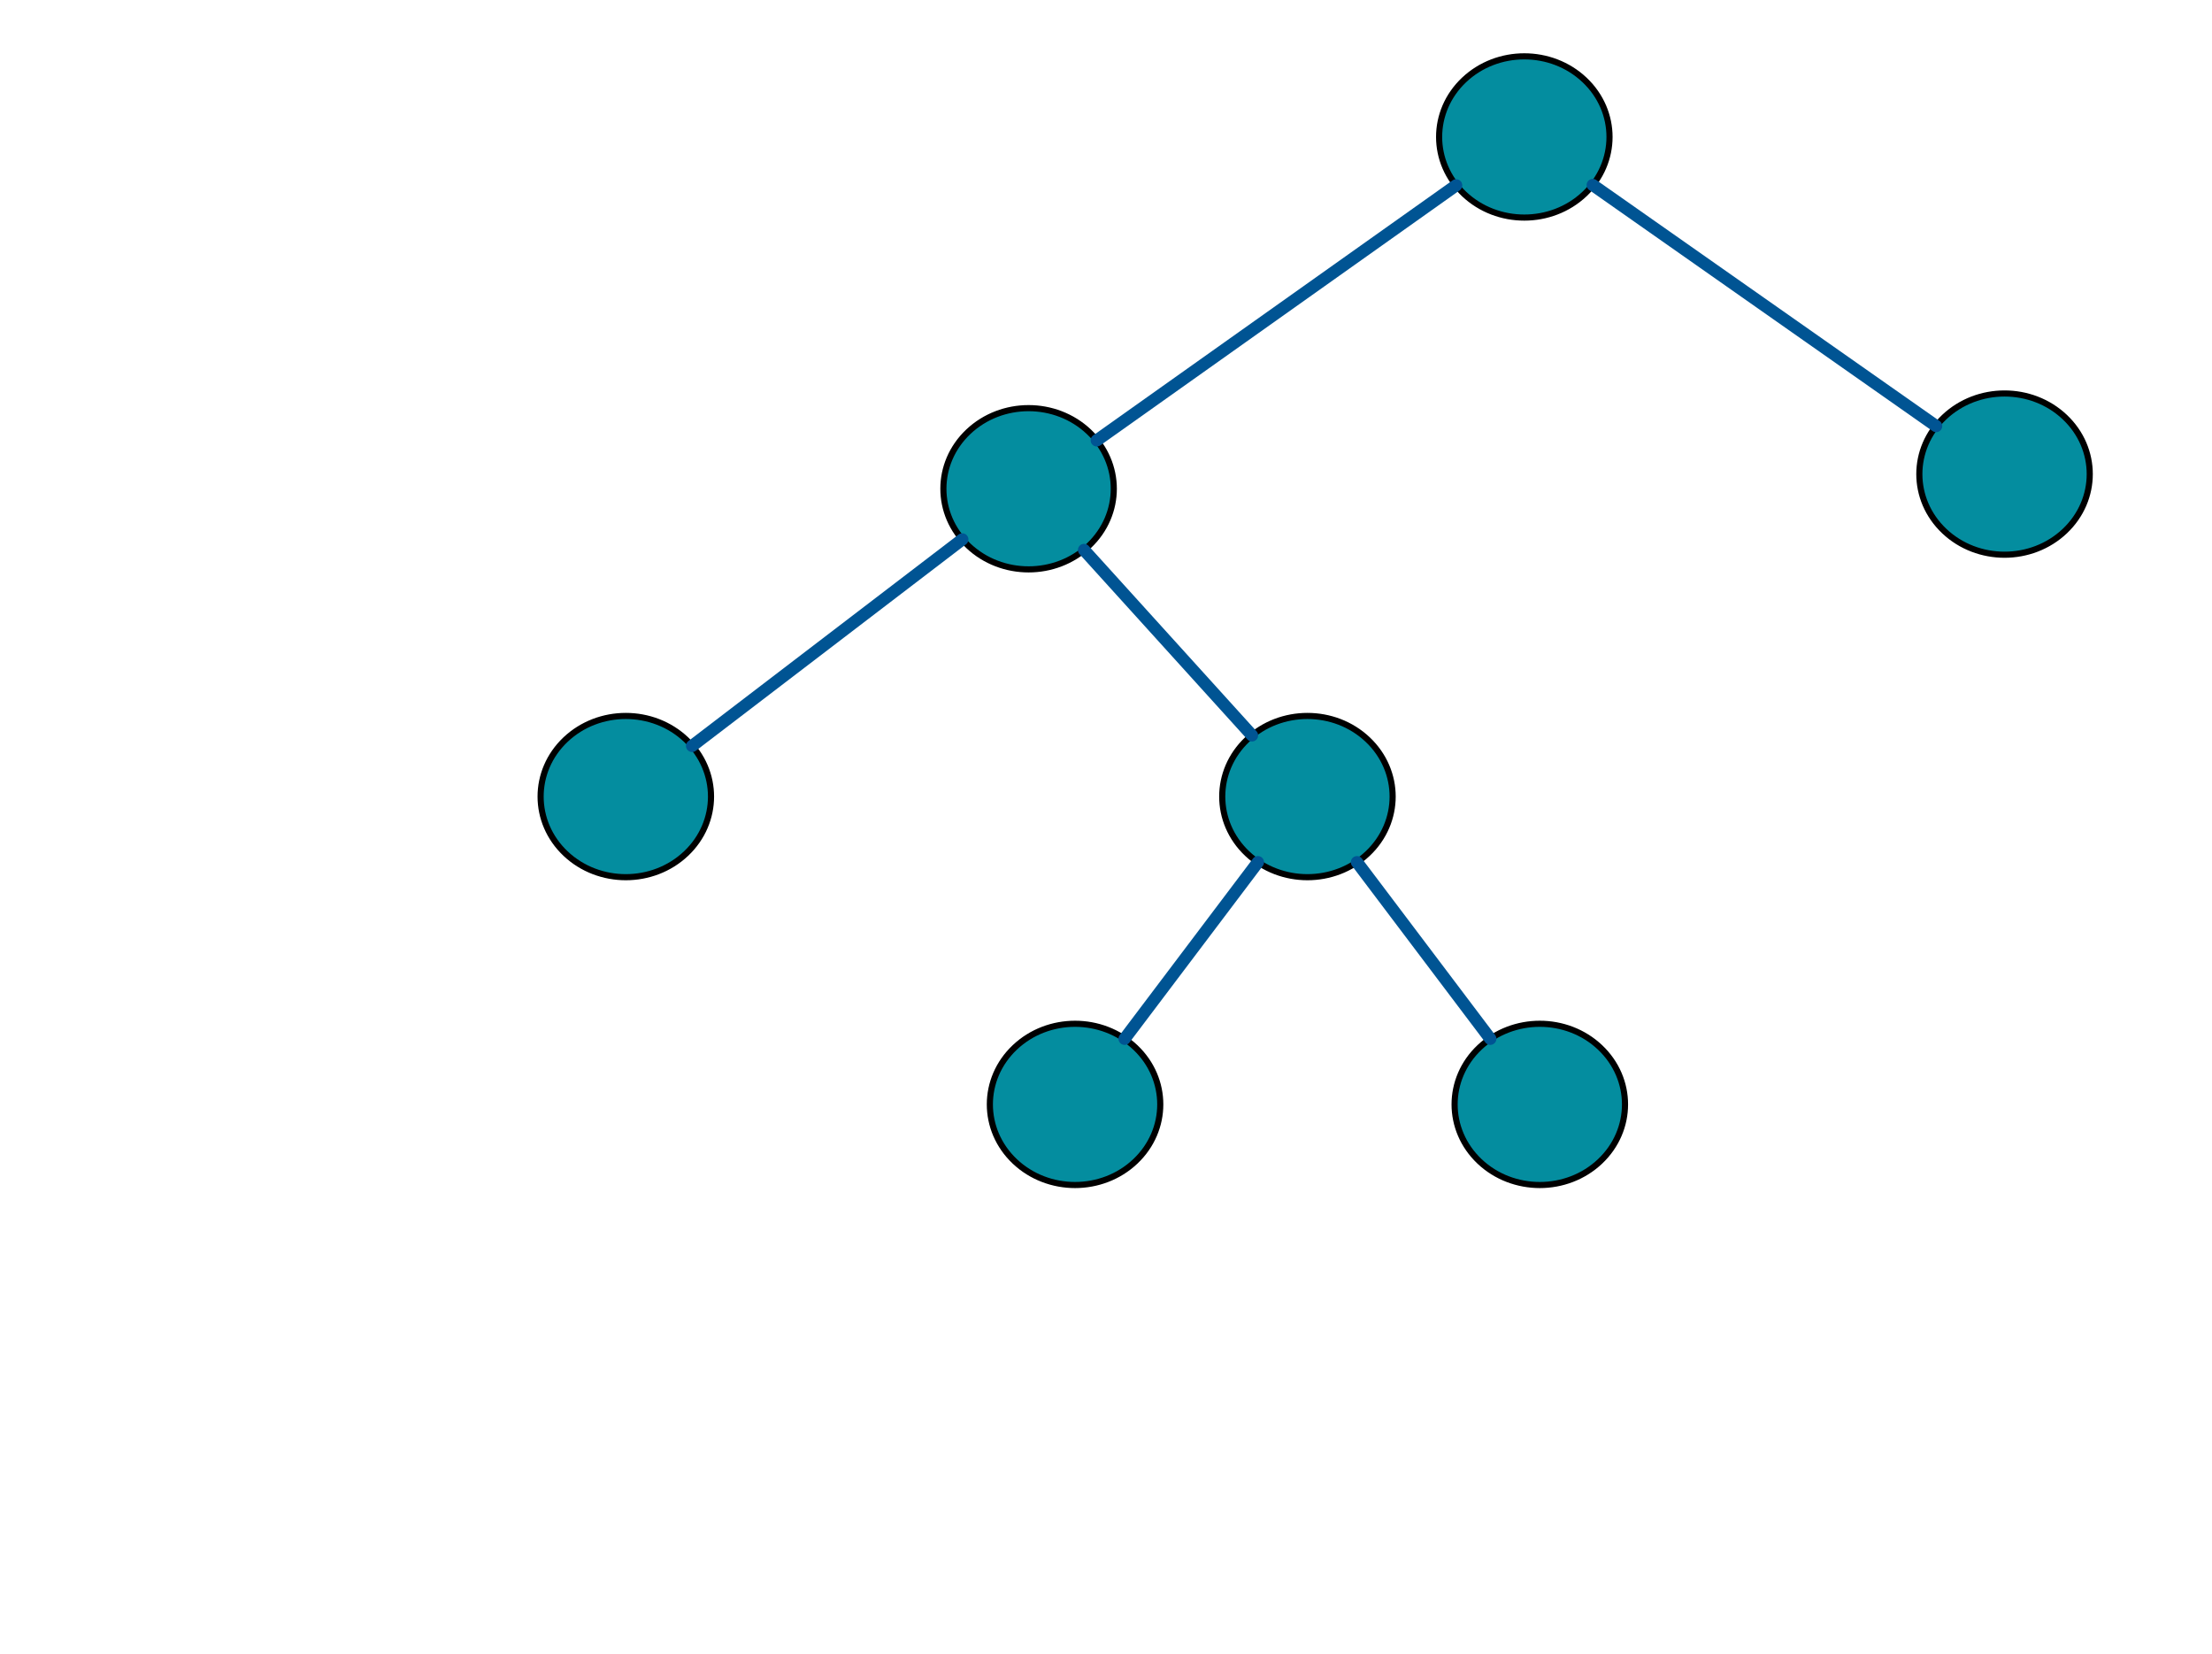 <?xml version="1.0" encoding="UTF-8" standalone="no"?>
<svg xmlns="http://www.w3.org/2000/svg" height="598" width="800" viewBox="-0.5 -0.5 598 800" xml:space="preserve" id="svg70" version="1.1">
  <title id="title158">Full binary tree by Theresa Migler-VonDollen</title>
  <g transform="matrix(1.333,0,0,-1.333,0,598)" id="g78">
    <g transform="matrix(2.223,0,0,2.223,-7.652,-5.591)" id="g82">
      <path id="path92" style="fill:#048d9f;fill-opacity:1;fill-rule:nonzero;stroke:none" d="m 35.61,83.757 c 5.433,-5.14 5.433,-13.473 0,-18.612 -5.433,-5.14 -14.241,-5.14 -19.674,0 -5.433,5.14 -5.433,13.473 0,18.612 5.433,5.14 14.241,5.14 19.674,0" />
      <g transform="matrix(1,0,0,-1,-216,286)" id="g94">
        <path id="path96" style="fill:none;stroke:#000000;stroke-width:1;stroke-linecap:round;stroke-linejoin:round;stroke-miterlimit:10;stroke-dasharray:none;stroke-opacity:1" d="m 251.61,202.243 c 5.433,5.14 5.433,13.473 0,18.612 -5.433,5.14 -14.241,5.14 -19.674,0 -5.433,-5.14 -5.433,-13.473 0,-18.612 5.433,-5.14 14.241,-5.14 19.674,0" />
      </g>
      <path id="path98" style="fill:#048d9f;fill-opacity:1;fill-rule:nonzero;stroke:none" d="m 182.314,191.437 c 5.433,-5.14 5.433,-13.473 0,-18.612 -5.433,-5.14 -14.241,-5.14 -19.674,0 -5.433,5.14 -5.433,13.473 0,18.612 5.433,5.14 14.241,5.14 19.674,0" />
      <g transform="matrix(1,0,0,-1,-216,286)" id="g100">
        <path id="path102" style="fill:none;stroke:#000000;stroke-width:1;stroke-linecap:round;stroke-linejoin:round;stroke-miterlimit:10;stroke-dasharray:none;stroke-opacity:1" d="m 398.314,94.563 c 5.433,5.14 5.433,13.473 0,18.612 -5.433,5.14 -14.241,5.14 -19.674,0 -5.433,-5.14 -5.433,-13.473 0,-18.612 5.433,-5.14 14.241,-5.14 19.674,0" />
      </g>
      <path id="path104" style="fill:#048d9f;fill-opacity:1;fill-rule:nonzero;stroke:none" d="m 101.374,134.007 c 5.433,-5.14 5.433,-13.473 0,-18.612 -5.433,-5.14 -14.241,-5.14 -19.674,0 -5.433,5.14 -5.433,13.473 0,18.612 5.433,5.14 14.241,5.14 19.674,0" />
      <g transform="matrix(1,0,0,-1,-216,286)" id="g106">
        <path id="path108" style="fill:none;stroke:#000000;stroke-width:1;stroke-linecap:round;stroke-linejoin:round;stroke-miterlimit:10;stroke-dasharray:none;stroke-opacity:1" d="m 317.374,151.993 c 5.433,5.14 5.433,13.473 0,18.612 -5.433,5.14 -14.241,5.14 -19.674,0 -5.433,-5.14 -5.433,-13.473 0,-18.612 5.433,-5.14 14.241,-5.14 19.674,0" />
      </g>
      <path id="path110" style="fill:#048d9f;fill-opacity:1;fill-rule:nonzero;stroke:none" d="m 260.725,136.4 c 5.433,-5.14 5.433,-13.473 0,-18.612 -5.433,-5.14 -14.241,-5.14 -19.674,0 -5.433,5.14 -5.433,13.473 0,18.612 5.433,5.14 14.241,5.14 19.674,0" />
      <g transform="matrix(1,0,0,-1,-216,286)" id="g112">
        <path id="path114" style="fill:none;stroke:#000000;stroke-width:1;stroke-linecap:round;stroke-linejoin:round;stroke-miterlimit:10;stroke-dasharray:none;stroke-opacity:1" d="m 476.725,149.6 c 5.433,5.14 5.433,13.473 0,18.612 -5.433,5.14 -14.241,5.14 -19.674,0 -5.433,-5.14 -5.433,-13.473 0,-18.612 5.433,-5.14 14.241,-5.14 19.674,0" />
      </g>
      <path id="path116" style="fill:#048d9f;fill-opacity:1;fill-rule:nonzero;stroke:none" d="m 184.844,33.506 c 5.433,-5.14 5.433,-13.473 0,-18.612 -5.433,-5.14 -14.241,-5.14 -19.674,0 -5.433,5.14 -5.433,13.473 0,18.612 5.433,5.14 14.241,5.14 19.674,0" />
      <g transform="matrix(1,0,0,-1,-216,286)" id="g118">
        <path id="path120" style="fill:none;stroke:#000000;stroke-width:1;stroke-linecap:round;stroke-linejoin:round;stroke-miterlimit:10;stroke-dasharray:none;stroke-opacity:1" d="m 400.844,252.494 c 5.433,5.14 5.433,13.473 0,18.612 -5.433,5.14 -14.241,5.14 -19.674,0 -5.433,-5.14 -5.433,-13.473 0,-18.612 5.433,-5.14 14.241,-5.14 19.674,0" />
      </g>
      <path id="path122" style="fill:#048d9f;fill-opacity:1;fill-rule:nonzero;stroke:none" d="m 108.962,33.506 c 5.433,-5.14 5.433,-13.473 0,-18.612 -5.433,-5.14 -14.241,-5.14 -19.674,0 -5.433,5.14 -5.433,13.473 0,18.612 5.433,5.14 14.241,5.14 19.674,0" />
      <g transform="matrix(1,0,0,-1,-216,286)" id="g124">
        <path id="path126" style="fill:none;stroke:#000000;stroke-width:1;stroke-linecap:round;stroke-linejoin:round;stroke-miterlimit:10;stroke-dasharray:none;stroke-opacity:1" d="m 324.962,252.494 c 5.433,5.14 5.433,13.473 0,18.612 -5.433,5.14 -14.241,5.14 -19.674,0 -5.433,-5.14 -5.433,-13.473 0,-18.612 5.433,-5.14 14.241,-5.14 19.674,0" />
      </g>
      <path id="path128" style="fill:#048d9f;fill-opacity:1;fill-rule:nonzero;stroke:none" d="m 146.903,83.757 c 5.433,-5.14 5.433,-13.473 0,-18.612 -5.433,-5.14 -14.241,-5.14 -19.674,0 -5.433,5.14 -5.433,13.473 0,18.612 5.433,5.14 14.241,5.14 19.674,0" />
      <g transform="matrix(1,0,0,-1,-216,286)" id="g130">
        <path id="path132" style="fill:none;stroke:#000000;stroke-width:1;stroke-linecap:round;stroke-linejoin:round;stroke-miterlimit:10;stroke-dasharray:none;stroke-opacity:1" d="m 362.903,202.243 c 5.433,5.14 5.433,13.473 0,18.612 -5.433,5.14 -14.241,5.14 -19.674,0 -5.433,-5.14 -5.433,-13.473 0,-18.612 5.433,-5.14 14.241,-5.14 19.674,0" />
      </g>
      <g transform="matrix(1,0,0,-1,-216,286)" id="g134">
        <path id="path136" style="fill:none;stroke:#005493;stroke-width:2;stroke-linecap:round;stroke-linejoin:round;stroke-miterlimit:10;stroke-dasharray:none;stroke-opacity:1" d="m 344.979,222.26 -21.766,28.828" />
      </g>
      <g transform="matrix(1,0,0,-1,-216,286)" id="g138">
        <path id="path140" style="fill:none;stroke:#005493;stroke-width:2;stroke-linecap:round;stroke-linejoin:round;stroke-miterlimit:10;stroke-dasharray:none;stroke-opacity:1" d="m 361.153,222.26 21.766,28.828" />
      </g>
      <g transform="matrix(1,0,0,-1,-216,286)" id="g142">
        <path id="path144" style="fill:none;stroke:#005493;stroke-width:2;stroke-linecap:round;stroke-linejoin:round;stroke-miterlimit:10;stroke-dasharray:none;stroke-opacity:1" d="m 377.347,111.767 -58.679,41.634" />
      </g>
      <g transform="matrix(1,0,0,-1,-216,286)" id="g146">
        <path id="path148" style="fill:none;stroke:#005493;stroke-width:2;stroke-linecap:round;stroke-linejoin:round;stroke-miterlimit:10;stroke-dasharray:none;stroke-opacity:1" d="m 399.651,111.712 56.063,39.35" />
      </g>
      <g transform="matrix(1,0,0,-1,-216,286)" id="g150">
        <path id="path152" style="fill:none;stroke:#005493;stroke-width:2;stroke-linecap:round;stroke-linejoin:round;stroke-miterlimit:10;stroke-dasharray:none;stroke-opacity:1" d="m 296.714,169.569 -44.117,33.71" />
      </g>
      <g transform="matrix(1,0,0,-1,-216,286)" id="g154">
        <path id="path156" style="fill:none;stroke:#005493;stroke-width:2;stroke-linecap:round;stroke-linejoin:round;stroke-miterlimit:10;stroke-dasharray:none;stroke-opacity:1" d="m 316.591,171.292 27.421,30.265" />
      </g>
    </g>
  </g>
</svg>